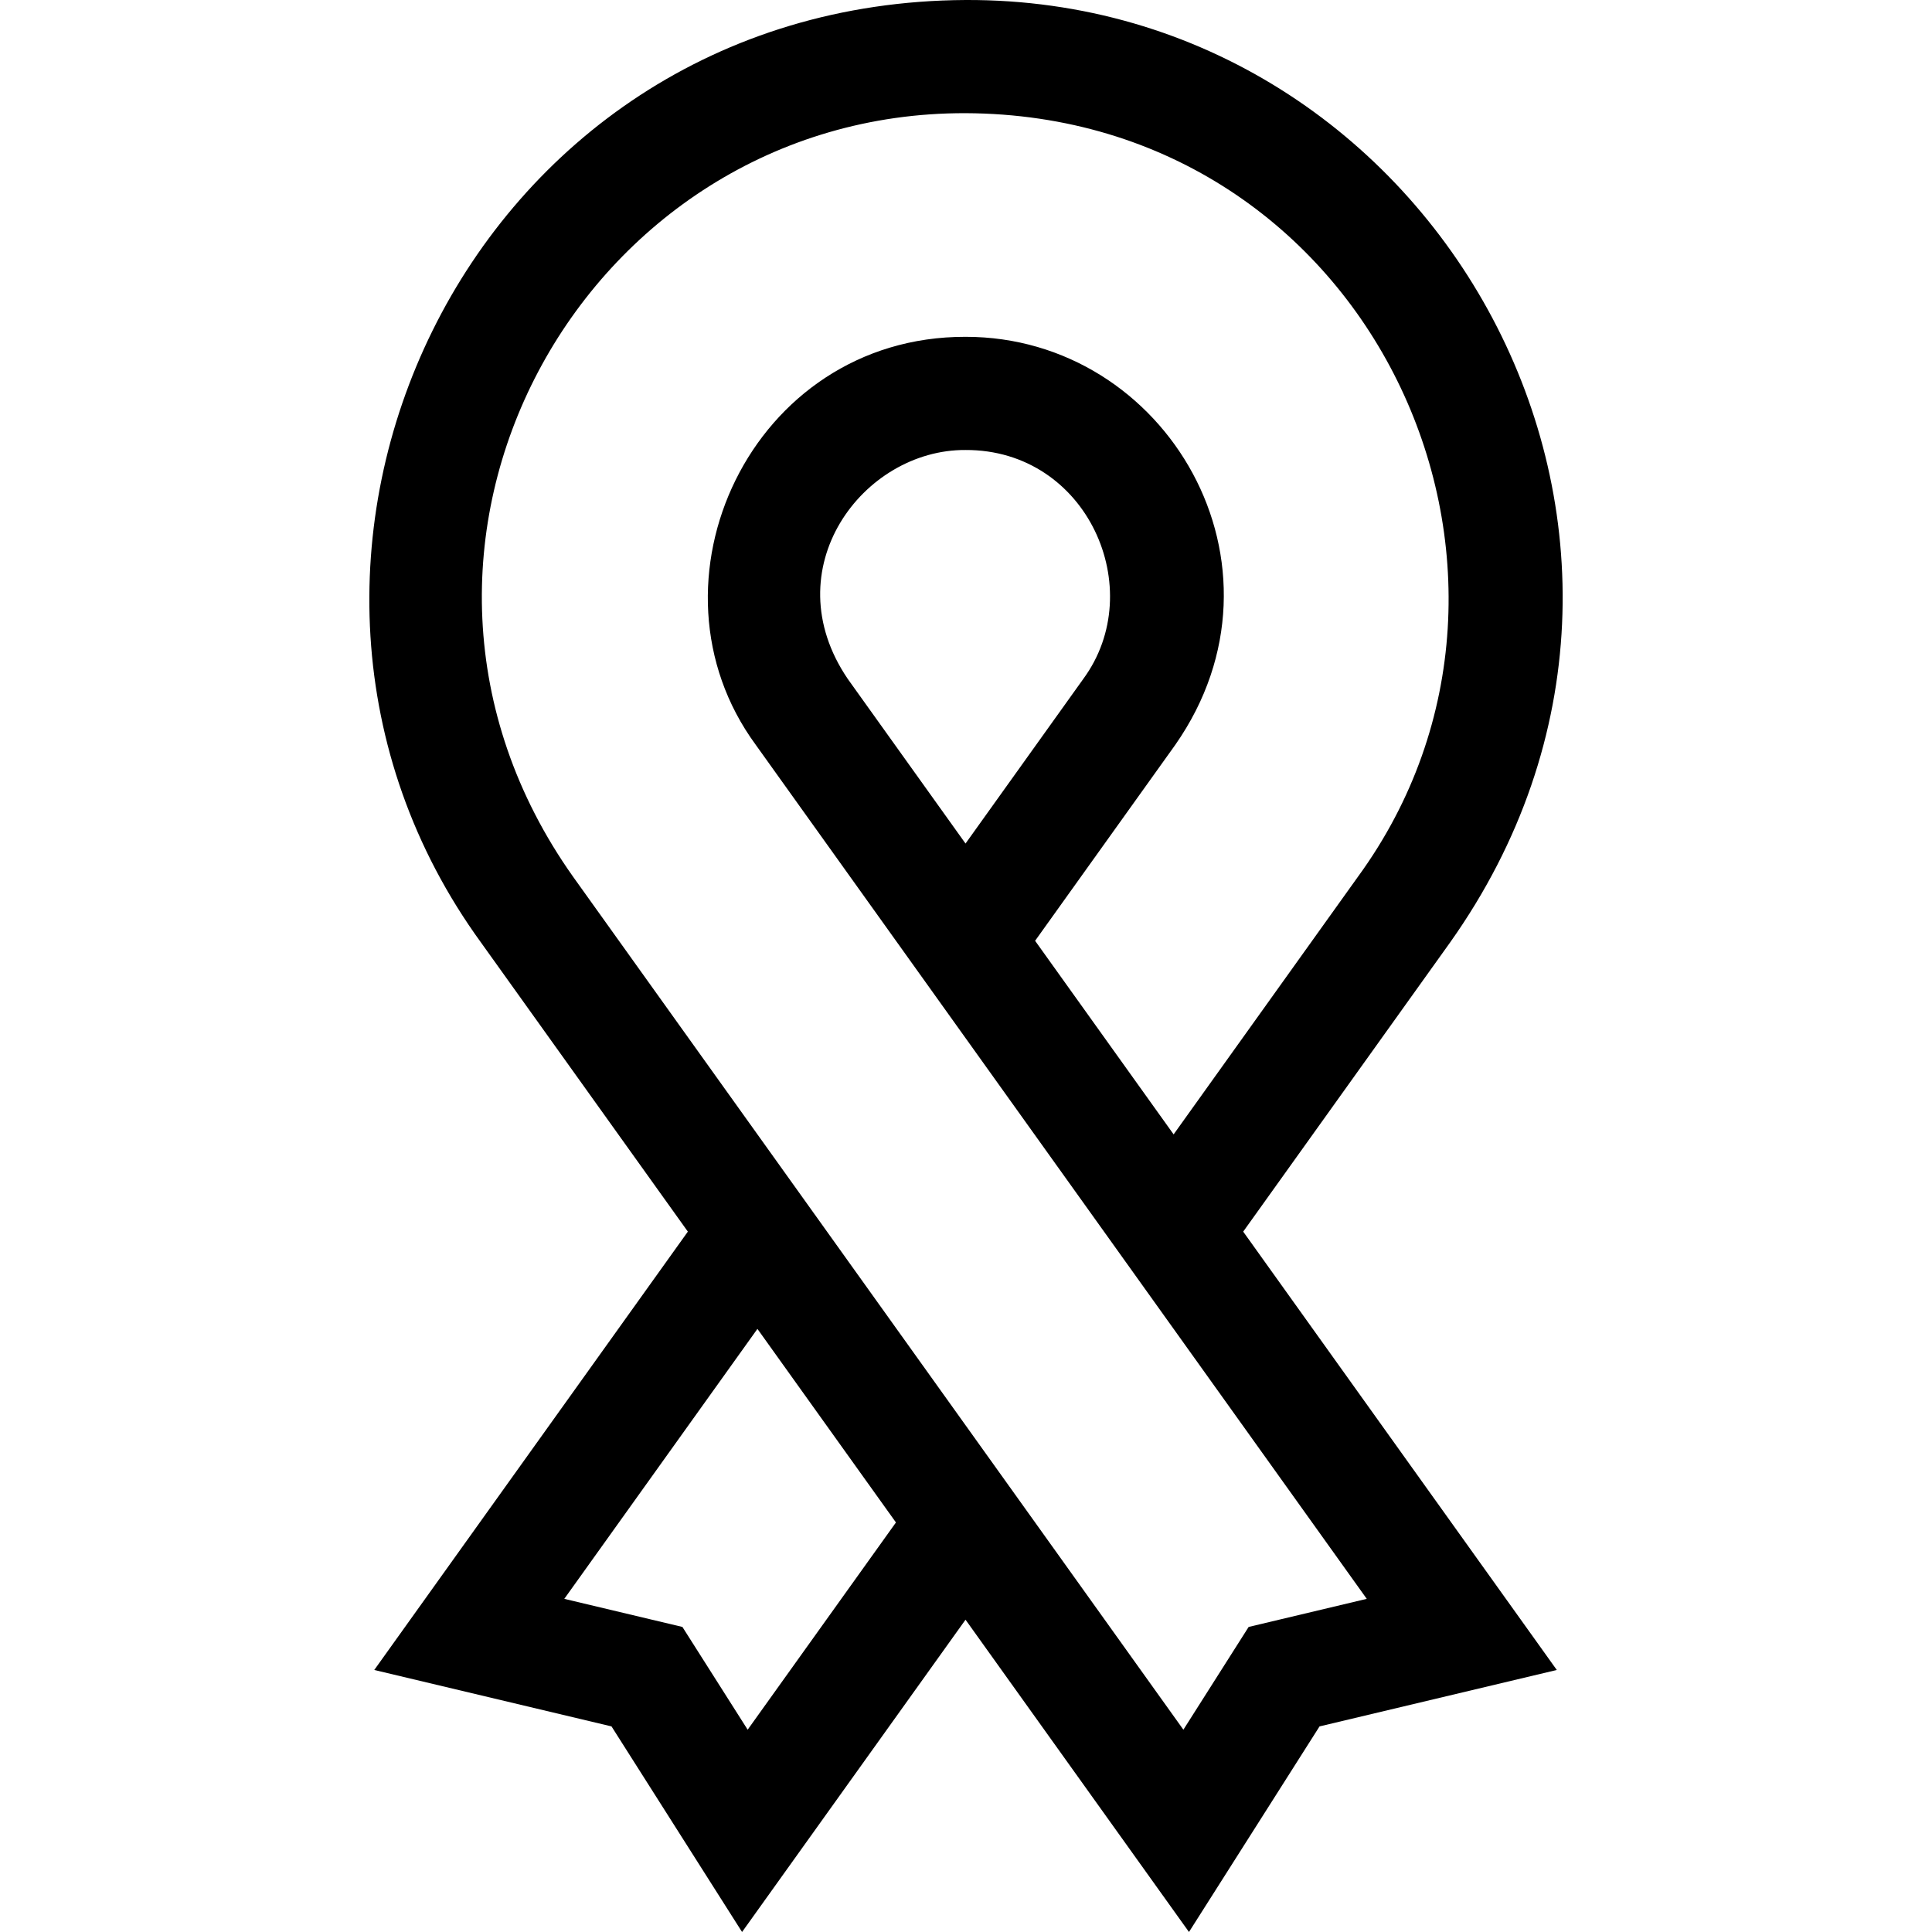 <svg id="Capa_1" enable-background="new 0 0 512.128 512.128" height="512" viewBox="0 0 512.128 512.128" width="512" xmlns="http://www.w3.org/2000/svg"><path d="m384.38 249.832c76.25-107.47-3.368-250.346-128.441-249.831-132.637.693-201.249 149.631-128.442 249.832l54.837 76.641-83.128 116.197 62.891 14.959 34.607 54.498 59.234-82.783 59.232 82.783 34.61-54.498 62.889-14.959-83.126-116.195zm-186.192 208.669-17.297-27.237-31.31-7.447 51.195-71.562 36.717 51.314zm164.107-34.684-31.308 7.447-17.298 27.238-161.794-226.126c-61.621-86.954 2.388-202.631 104.043-202.375 107.496.436 163.088 121.376 104.043 202.375l-48.881 68.322-36.718-51.316 37.162-51.946c33.166-47.503-2.255-108.191-55.605-108.152-56.916-.127-87.073 65.296-55.607 108.15zm-137.563-243.836c-19.837-29.164 3.985-60.86 31.207-60.697 32.345-.128 48.641 36.99 31.207 60.696l-31.207 43.622z"/></svg>